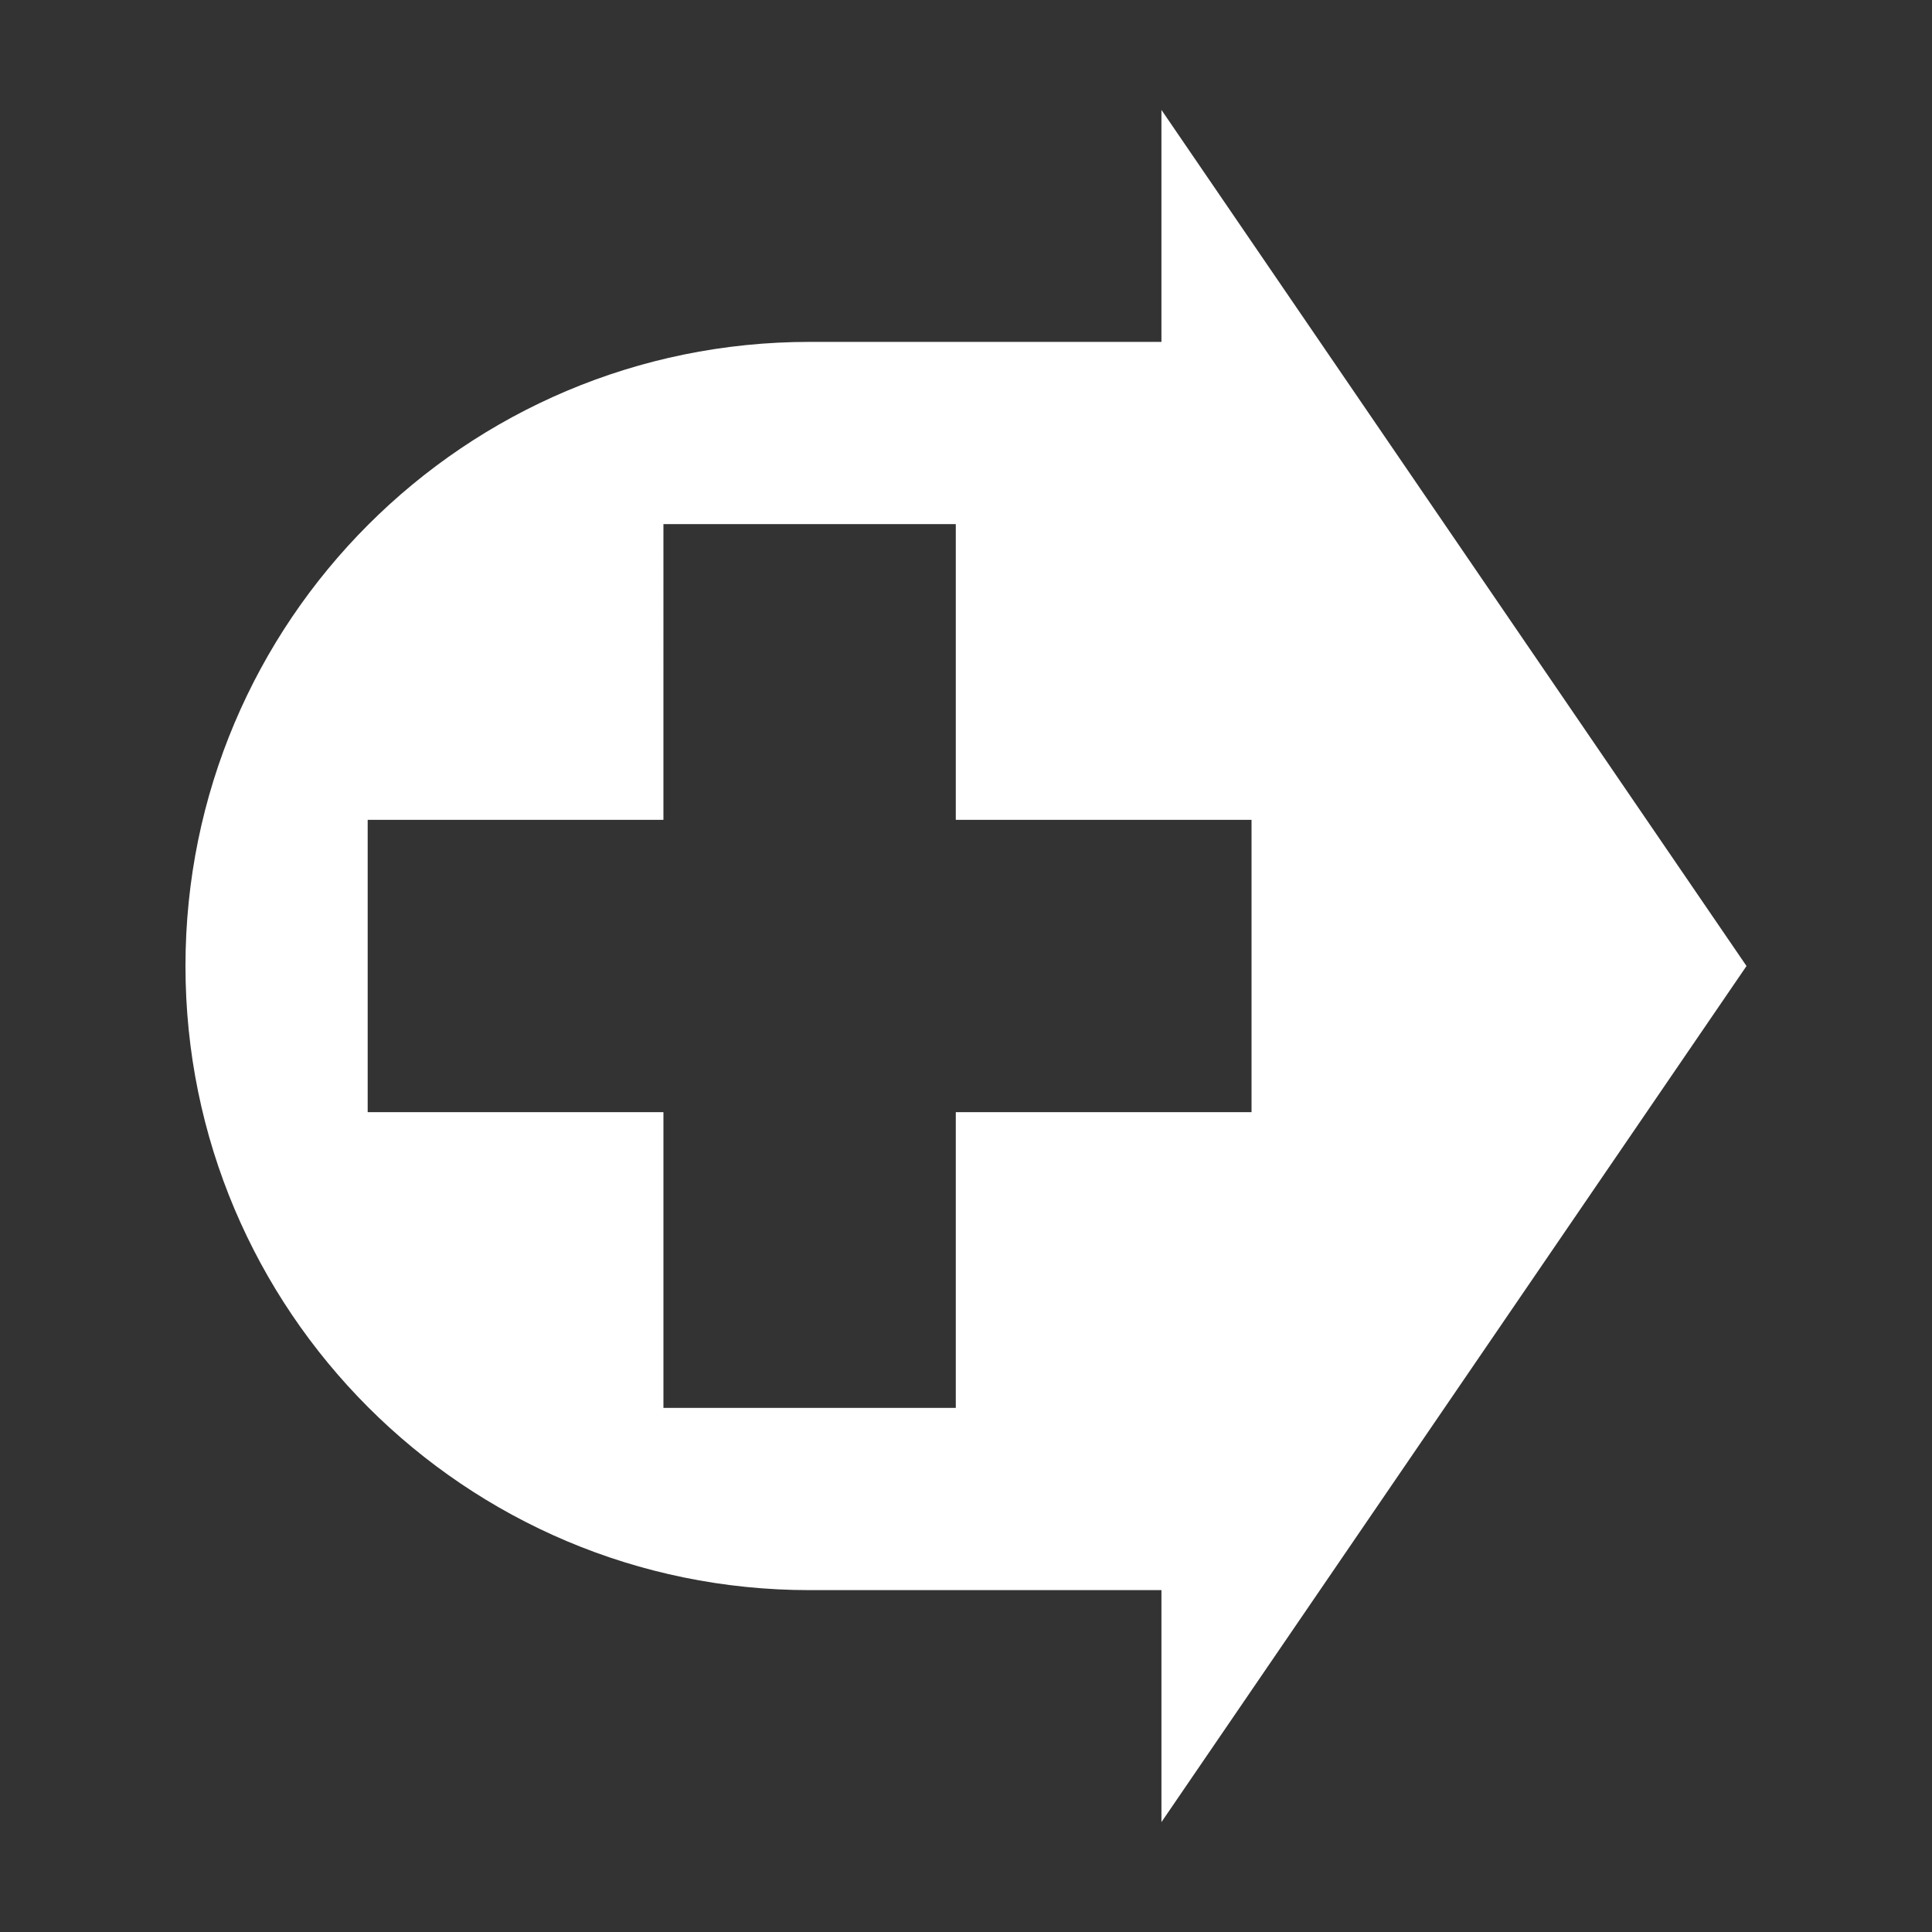<?xml version="1.0" encoding="utf-8"?>
<!-- Generator: Adobe Illustrator 16.0.0, SVG Export Plug-In . SVG Version: 6.00 Build 0)  -->
<!DOCTYPE svg PUBLIC "-//W3C//DTD SVG 1.1//EN" "http://www.w3.org/Graphics/SVG/1.1/DTD/svg11.dtd">
<svg version="1.1" id="Calque_1" xmlns="http://www.w3.org/2000/svg" xmlns:xlink="http://www.w3.org/1999/xlink" x="0px" y="0px"
	 width="100px" height="100px" viewBox="0 0 100 100" enable-background="new 0 0 100 100" xml:space="preserve">
<rect x="0" y="0" width="100" height="100" fill="#333333" stroke="none"/>
<path fill="#FFFFFF" d="M90.399,50.001L60.116,5.688v12.008H41.904c-17.842,0-32.304,14.462-32.304,32.305
	c0,17.84,14.462,32.304,32.304,32.304h18.212v12.007L90.399,50.001z M49.472,57.565v15.308H34.339V57.565H19.031V42.434h15.308
	V27.127h15.133v15.307h15.307v15.131H49.472z"/>
</svg>

